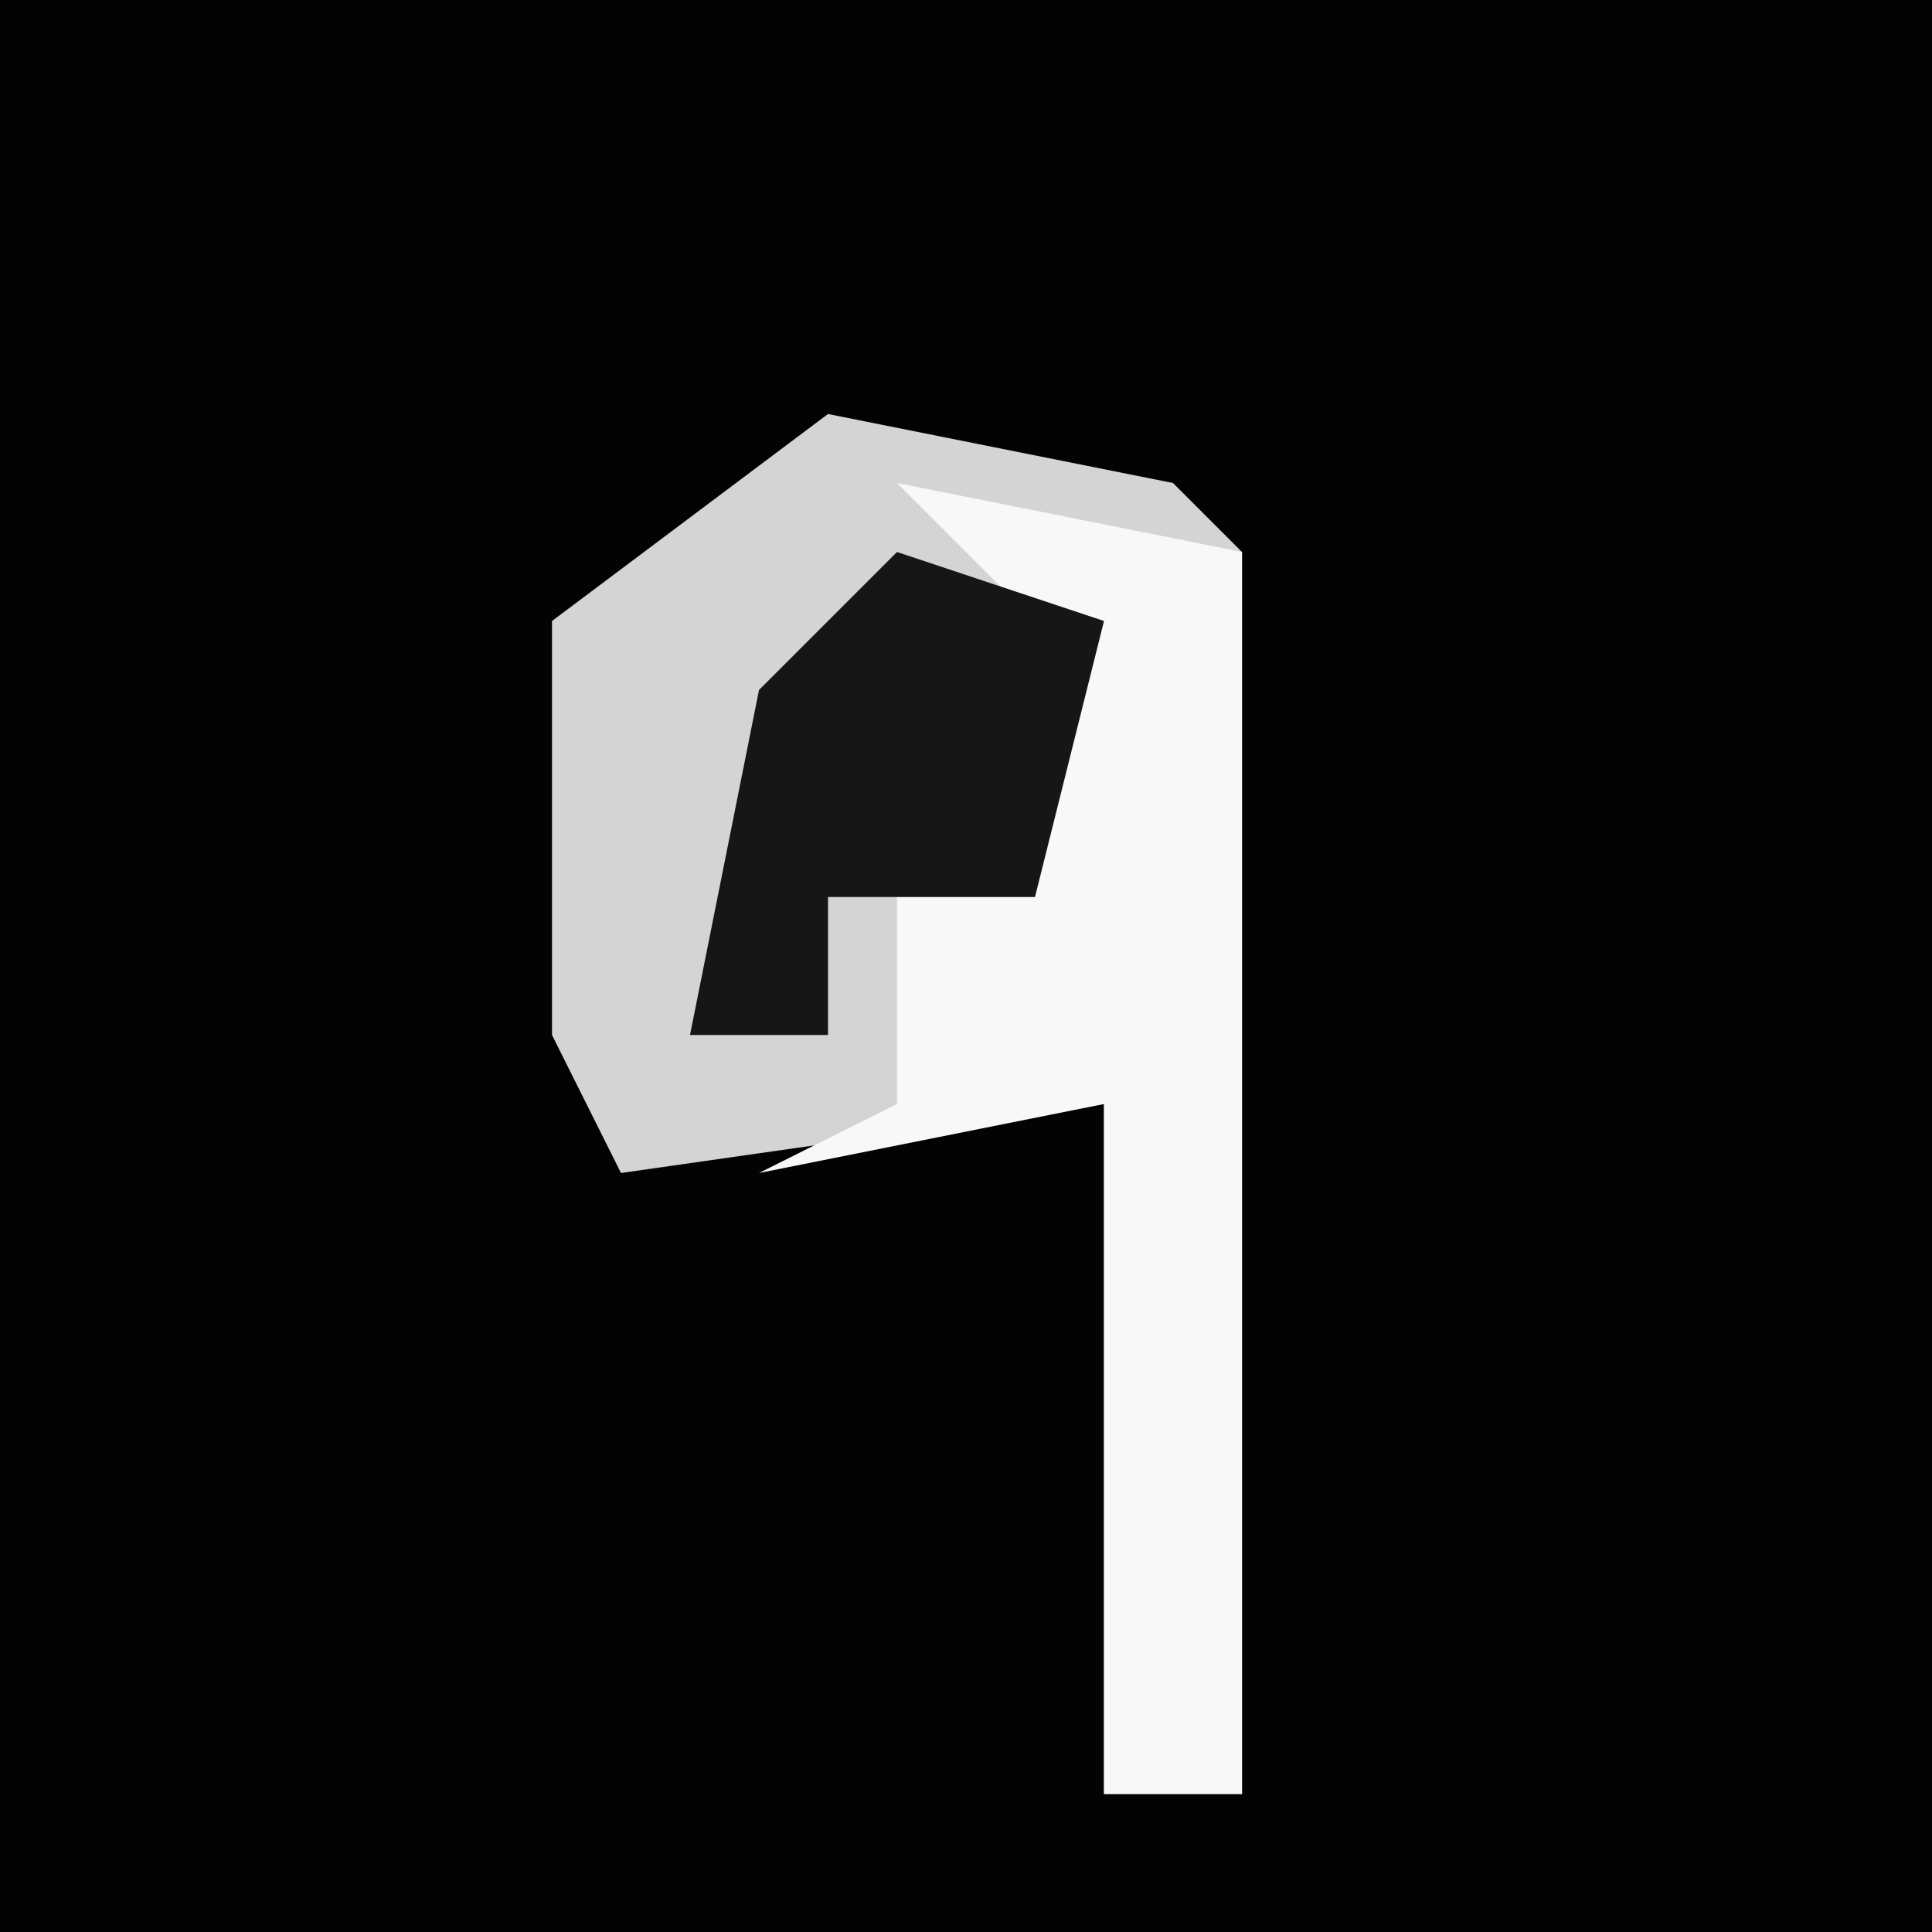 <?xml version="1.0" encoding="UTF-8"?>
<svg version="1.1" xmlns="http://www.w3.org/2000/svg" width="28" height="28">
<path d="M0,0 L28,0 L28,28 L0,28 Z " fill="#030303" transform="translate(0,0)"/>
<path d="M0,0 L5,1 L6,2 L6,20 L4,20 L4,10 L-3,11 L-4,9 L-4,3 Z " fill="#D4D4D4" transform="translate(12,6)"/>
<path d="M0,0 L5,1 L5,19 L3,19 L3,9 L-2,10 L0,9 L0,6 L2,5 L2,2 Z " fill="#F8F8F8" transform="translate(13,7)"/>
<path d="M0,0 L3,1 L2,5 L-1,5 L-1,7 L-3,7 L-2,2 Z " fill="#161616" transform="translate(13,8)"/>
</svg>
